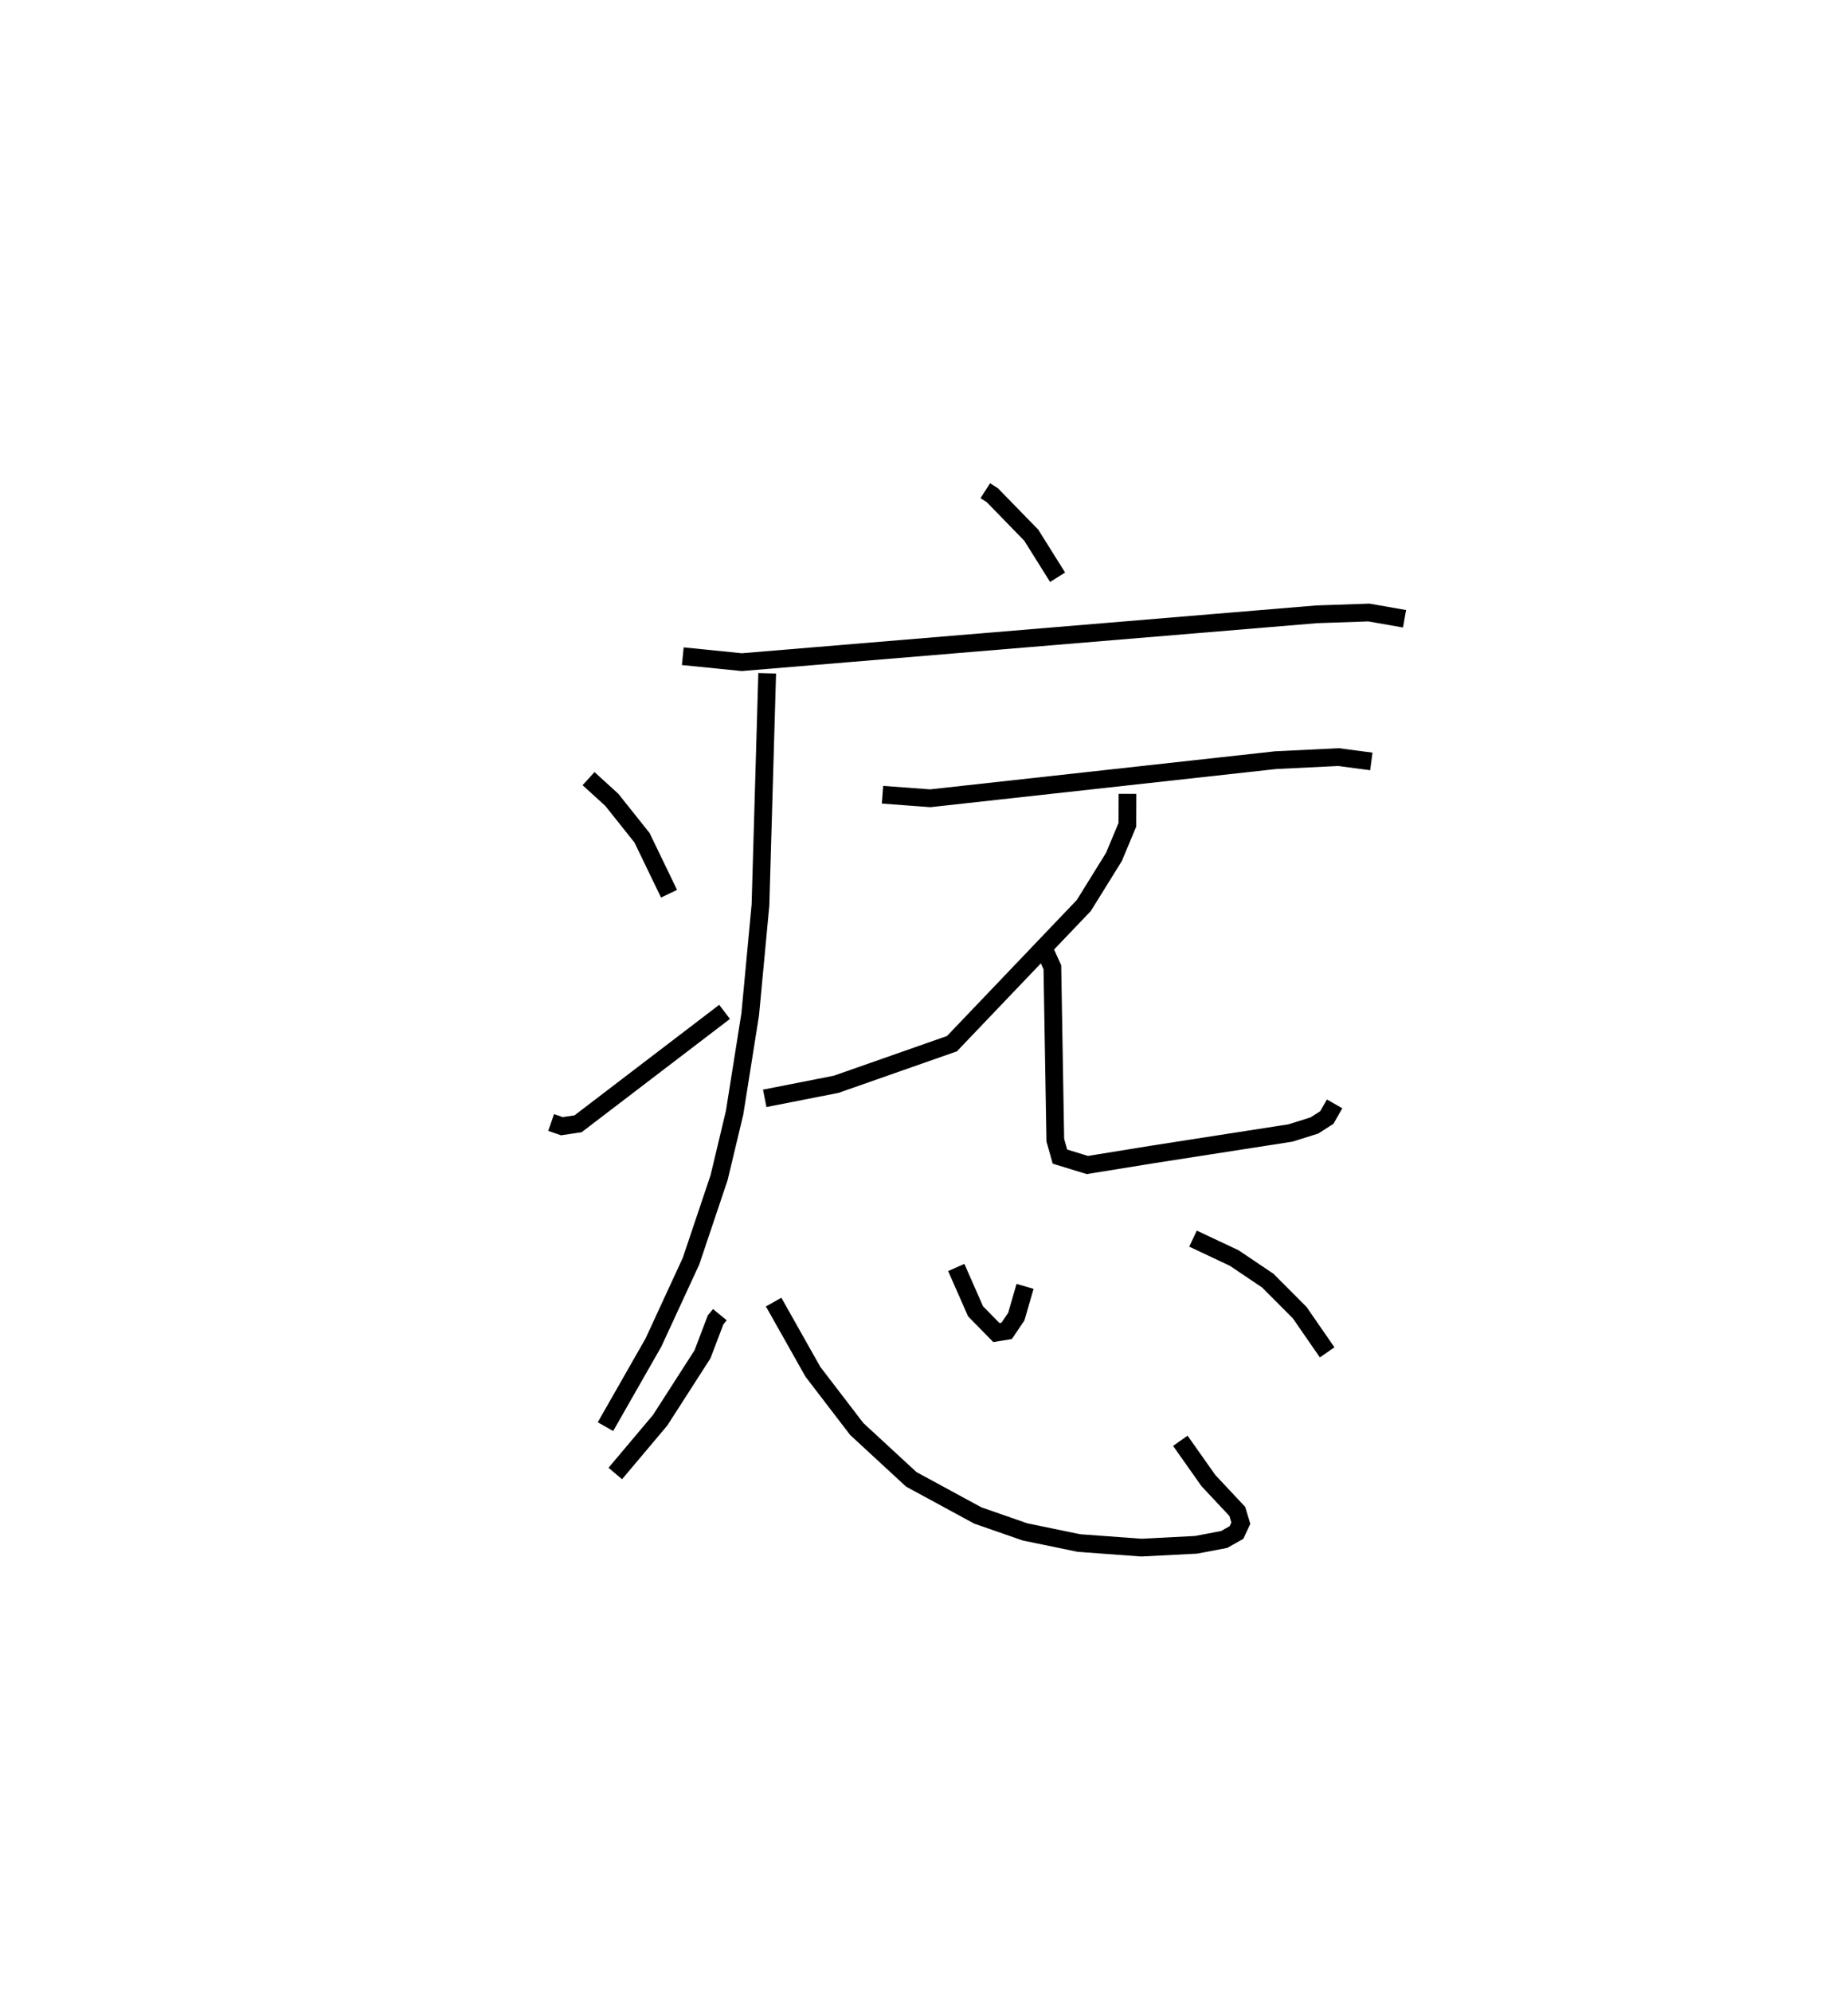 <?xml version="1.0" encoding="utf-8" ?>
<svg baseProfile="full" height="112.235" version="1.1" width="104.184" xmlns="http://www.w3.org/2000/svg" xmlns:ev="http://www.w3.org/2001/xml-events" xmlns:xlink="http://www.w3.org/1999/xlink"><defs /><rect fill="white" height="112.235" width="104.184" x="0" y="0" /><path d="M25,25 m0.0,0.0 m30.548,2.659 l0.394,0.253 2.197,2.255 l1.485,2.371 m-21.13,4.451 l3.327,0.335 32.412,-2.697 l2.941,-0.101 2.01,0.353 m-35.932,3.072 l-0.379,13.061 -0.578,6.161 l-0.881,5.548 -0.872,3.654 l-1.584,4.712 -2.117,4.585 l-2.707,4.745 m-0.953,-36.527 l1.311,1.195 1.703,2.137 l1.524,3.155 m-6.647,12.895 l0.604,0.21 0.914,-0.137 l8.259,-6.308 m8.904,-12.24 l2.69,0.2 19.478,-2.149 l3.54,-0.172 1.85,0.244 m-13.748,1.827 l-0.005,1.743 -0.756,1.811 l-1.7,2.74 -7.434,7.788 l-6.528,2.29 -4.027,0.792 m15.768,-8.38 l0.448,0.99 0.166,9.745 l0.261,0.929 1.545,0.474 l3.691,-0.598 7.768,-1.209 l1.344,-0.423 0.698,-0.447 l0.439,-0.769 m-34.657,11.882 l-0.242,0.295 -0.74,1.943 l-2.385,3.712 -2.529,3.003 m8.927,-9.662 l2.215,3.929 2.468,3.221 l3.075,2.84 3.753,2.038 l2.657,0.924 3.043,0.629 l3.52,0.258 3.085,-0.158 l1.583,-0.301 0.695,-0.392 l0.246,-0.527 -0.2,-0.662 l-1.627,-1.736 -1.585,-2.246 m-12.632,-9.769 l1.086,2.469 1.177,1.201 l0.578,-0.094 0.545,-0.808 l0.492,-1.703 m9.469,-2.691 l2.322,1.093 1.895,1.276 l1.798,1.803 1.548,2.239 " fill="none" stroke="black" stroke-width="1" /></svg>